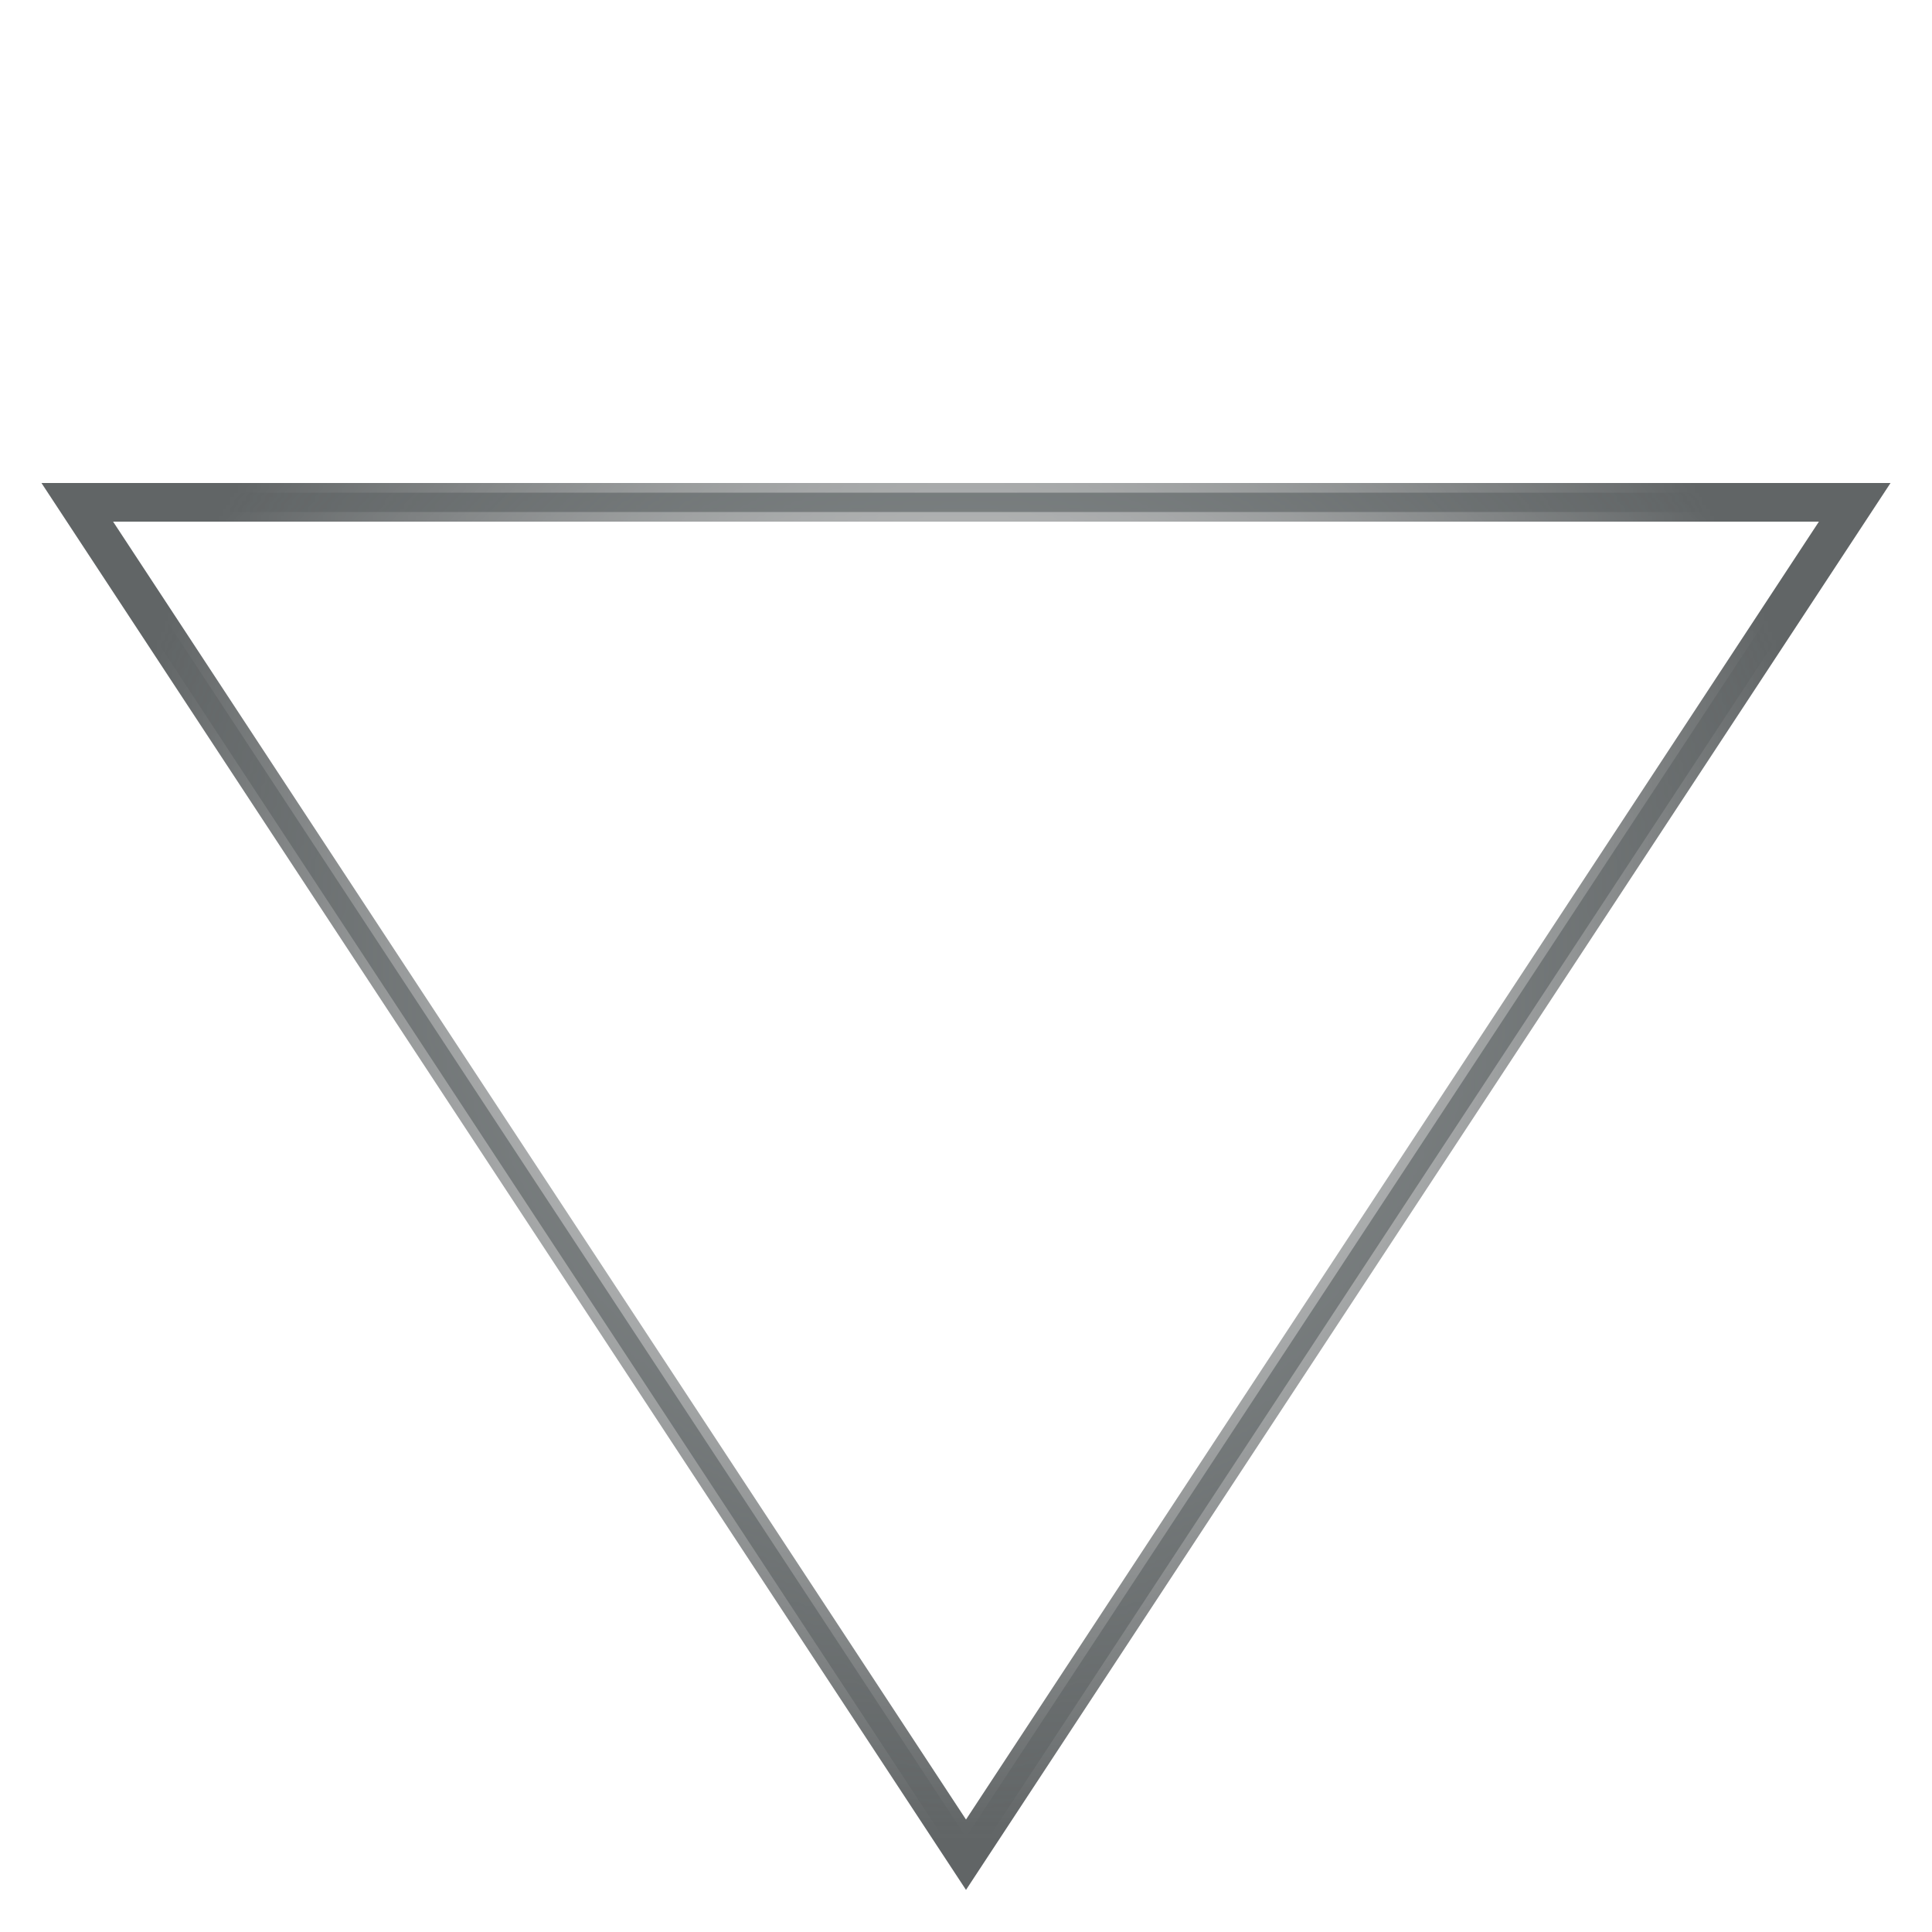<svg version="1.1"
  baseProfile="full"
  width="100%" height="100%"
  viewBox="0 0 500 500"
  id="invtriangle1234"
  xmlns="http://www.w3.org/2000/svg"
  xmlns:xlink="http://www.w3.org/1999/xlink">
  <defs>
    <radialGradient id="Gradient" cx="0.5" cy="0.5" r="0.45">
      <stop offset="0" stop-color="black" stop-opacity="1" />
      <stop offset="0.5" stop-color="black" stop-opacity="0.5" />
      <stop offset="1" stop-color="white" stop-opacity="1" />
    </radialGradient>

    <mask id="Mask">
      <rect x="0" y="0" rx="0" ry="0" width="500" height="500" fill="url(#Gradient)"/>
    </mask>
    
    <polygon id="invertedTriangle" points="20,130 250,480 480,130" fill-opacity="0"/>

  </defs>

  <use xlink:href="#invertedTriangle" id="trIn" stroke="#929899" stroke-width="5"/>
  <use xlink:href="#invertedTriangle" id="trOut" stroke="#616566" stroke-width="10" mask="url(#Mask)" />

</svg>

